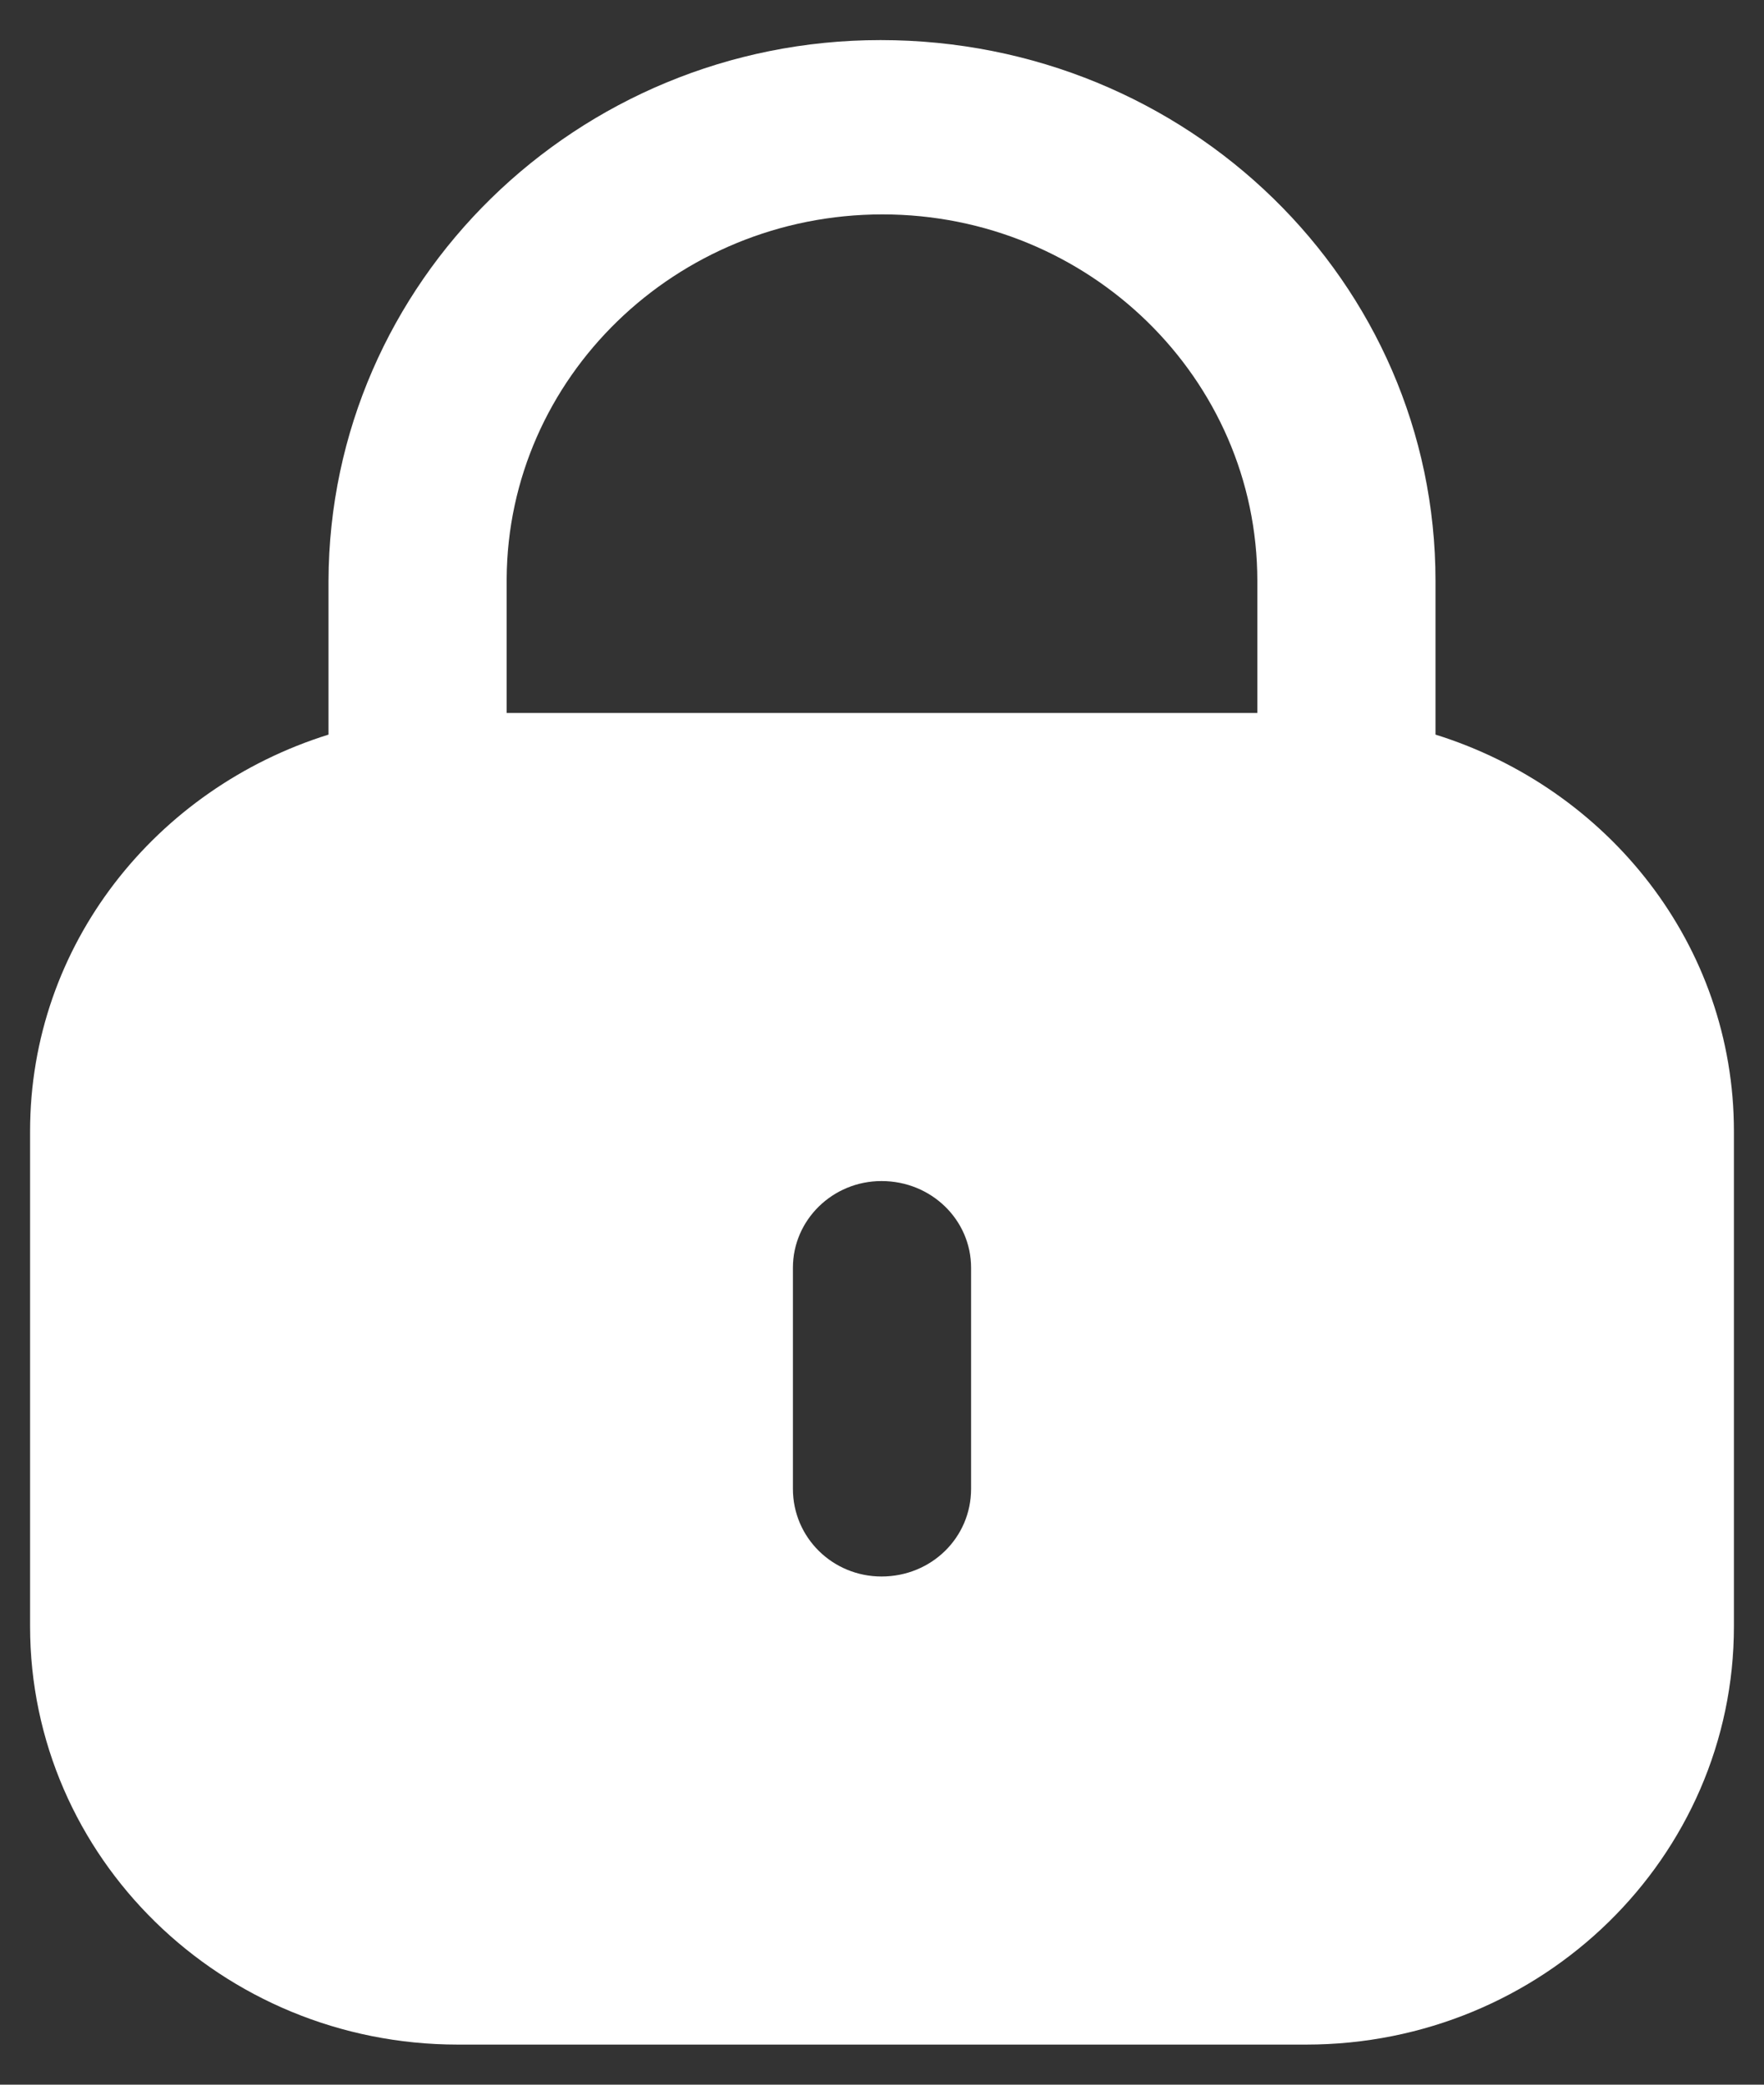 <svg width="22" height="26" viewBox="0 0 22 26" fill="none" xmlns="http://www.w3.org/2000/svg">
<rect x="0" y="0" width="22" height="26" fill="#333333" stroke="none"/>
<path fill-rule="evenodd" clip-rule="evenodd" d="M17.903 7.245V9.162C20.056 9.834 21.625 11.783 21.625 14.111V20.282C21.625 23.163 19.236 25.5 16.29 25.5H5.711C2.764 25.5 0.375 23.163 0.375 20.282V14.111C0.375 11.783 1.945 9.834 4.097 9.162V7.245C4.109 3.518 7.196 0.5 10.981 0.5C14.817 0.5 17.903 3.518 17.903 7.245ZM11.006 2.674C13.585 2.674 15.681 4.723 15.681 7.245V8.892H6.319V7.22C6.332 4.711 8.428 2.674 11.006 2.674ZM12.111 18.569C12.111 19.177 11.616 19.662 10.994 19.662C10.384 19.662 9.889 19.177 9.889 18.569V15.811C9.889 15.215 10.384 14.73 10.994 14.73C11.616 14.73 12.111 15.215 12.111 15.811V18.569Z" fill="white"/>
</svg>
